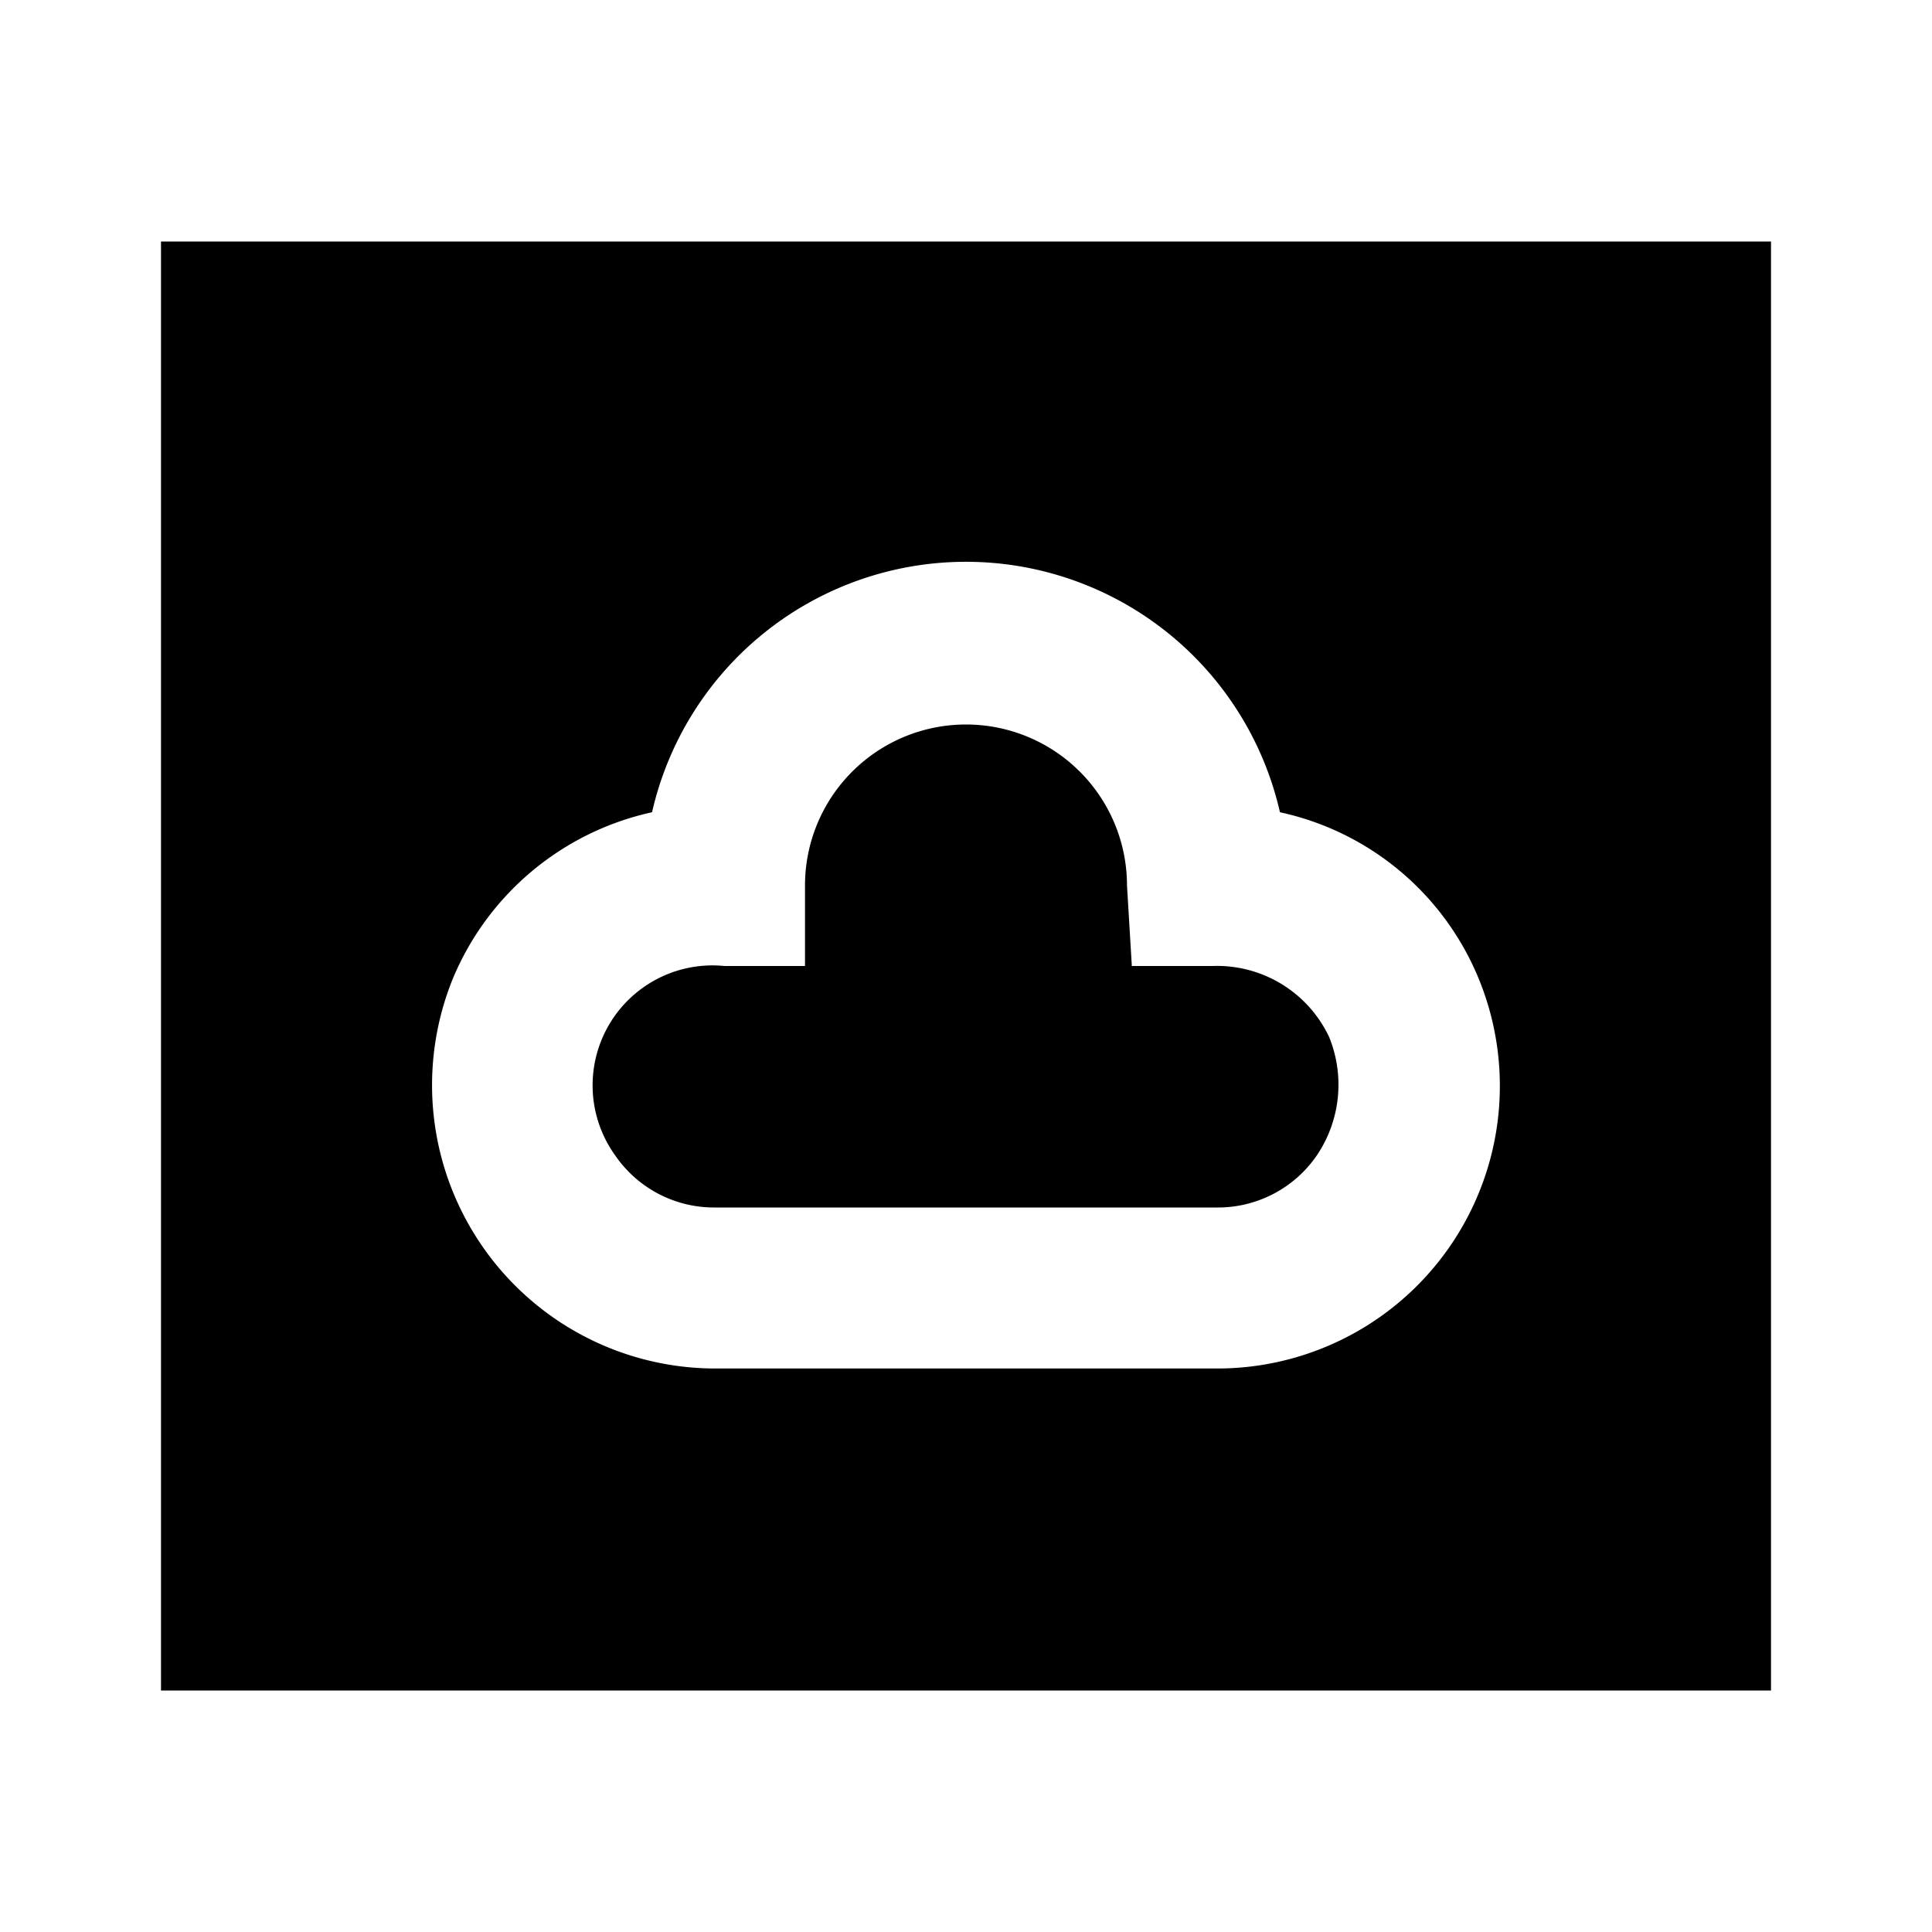 <svg id="Layer_1" data-name="Layer 1" xmlns="http://www.w3.org/2000/svg" viewBox="0 0 24 24"><title>Settings System Daydream</title><path d="M16.51,12.88a1.57,1.57,0,0,1-.15,1.47,1.49,1.49,0,0,1-1.24.65H8.88a1.49,1.49,0,0,1-1.24-.65A1.49,1.49,0,0,1,9,12h1V11a2,2,0,0,1,4,0l.06,1h1A1.54,1.54,0,0,1,16.51,12.88ZM22,3V21H2V3Zm-3.63,9.16a3.46,3.46,0,0,0-2.47-2.07,4,4,0,0,0-7.8,0,3.49,3.49,0,0,0-2.48,2.08A3.52,3.52,0,0,0,8.88,17h6.24a3.51,3.51,0,0,0,3.25-4.84Z"/></svg>